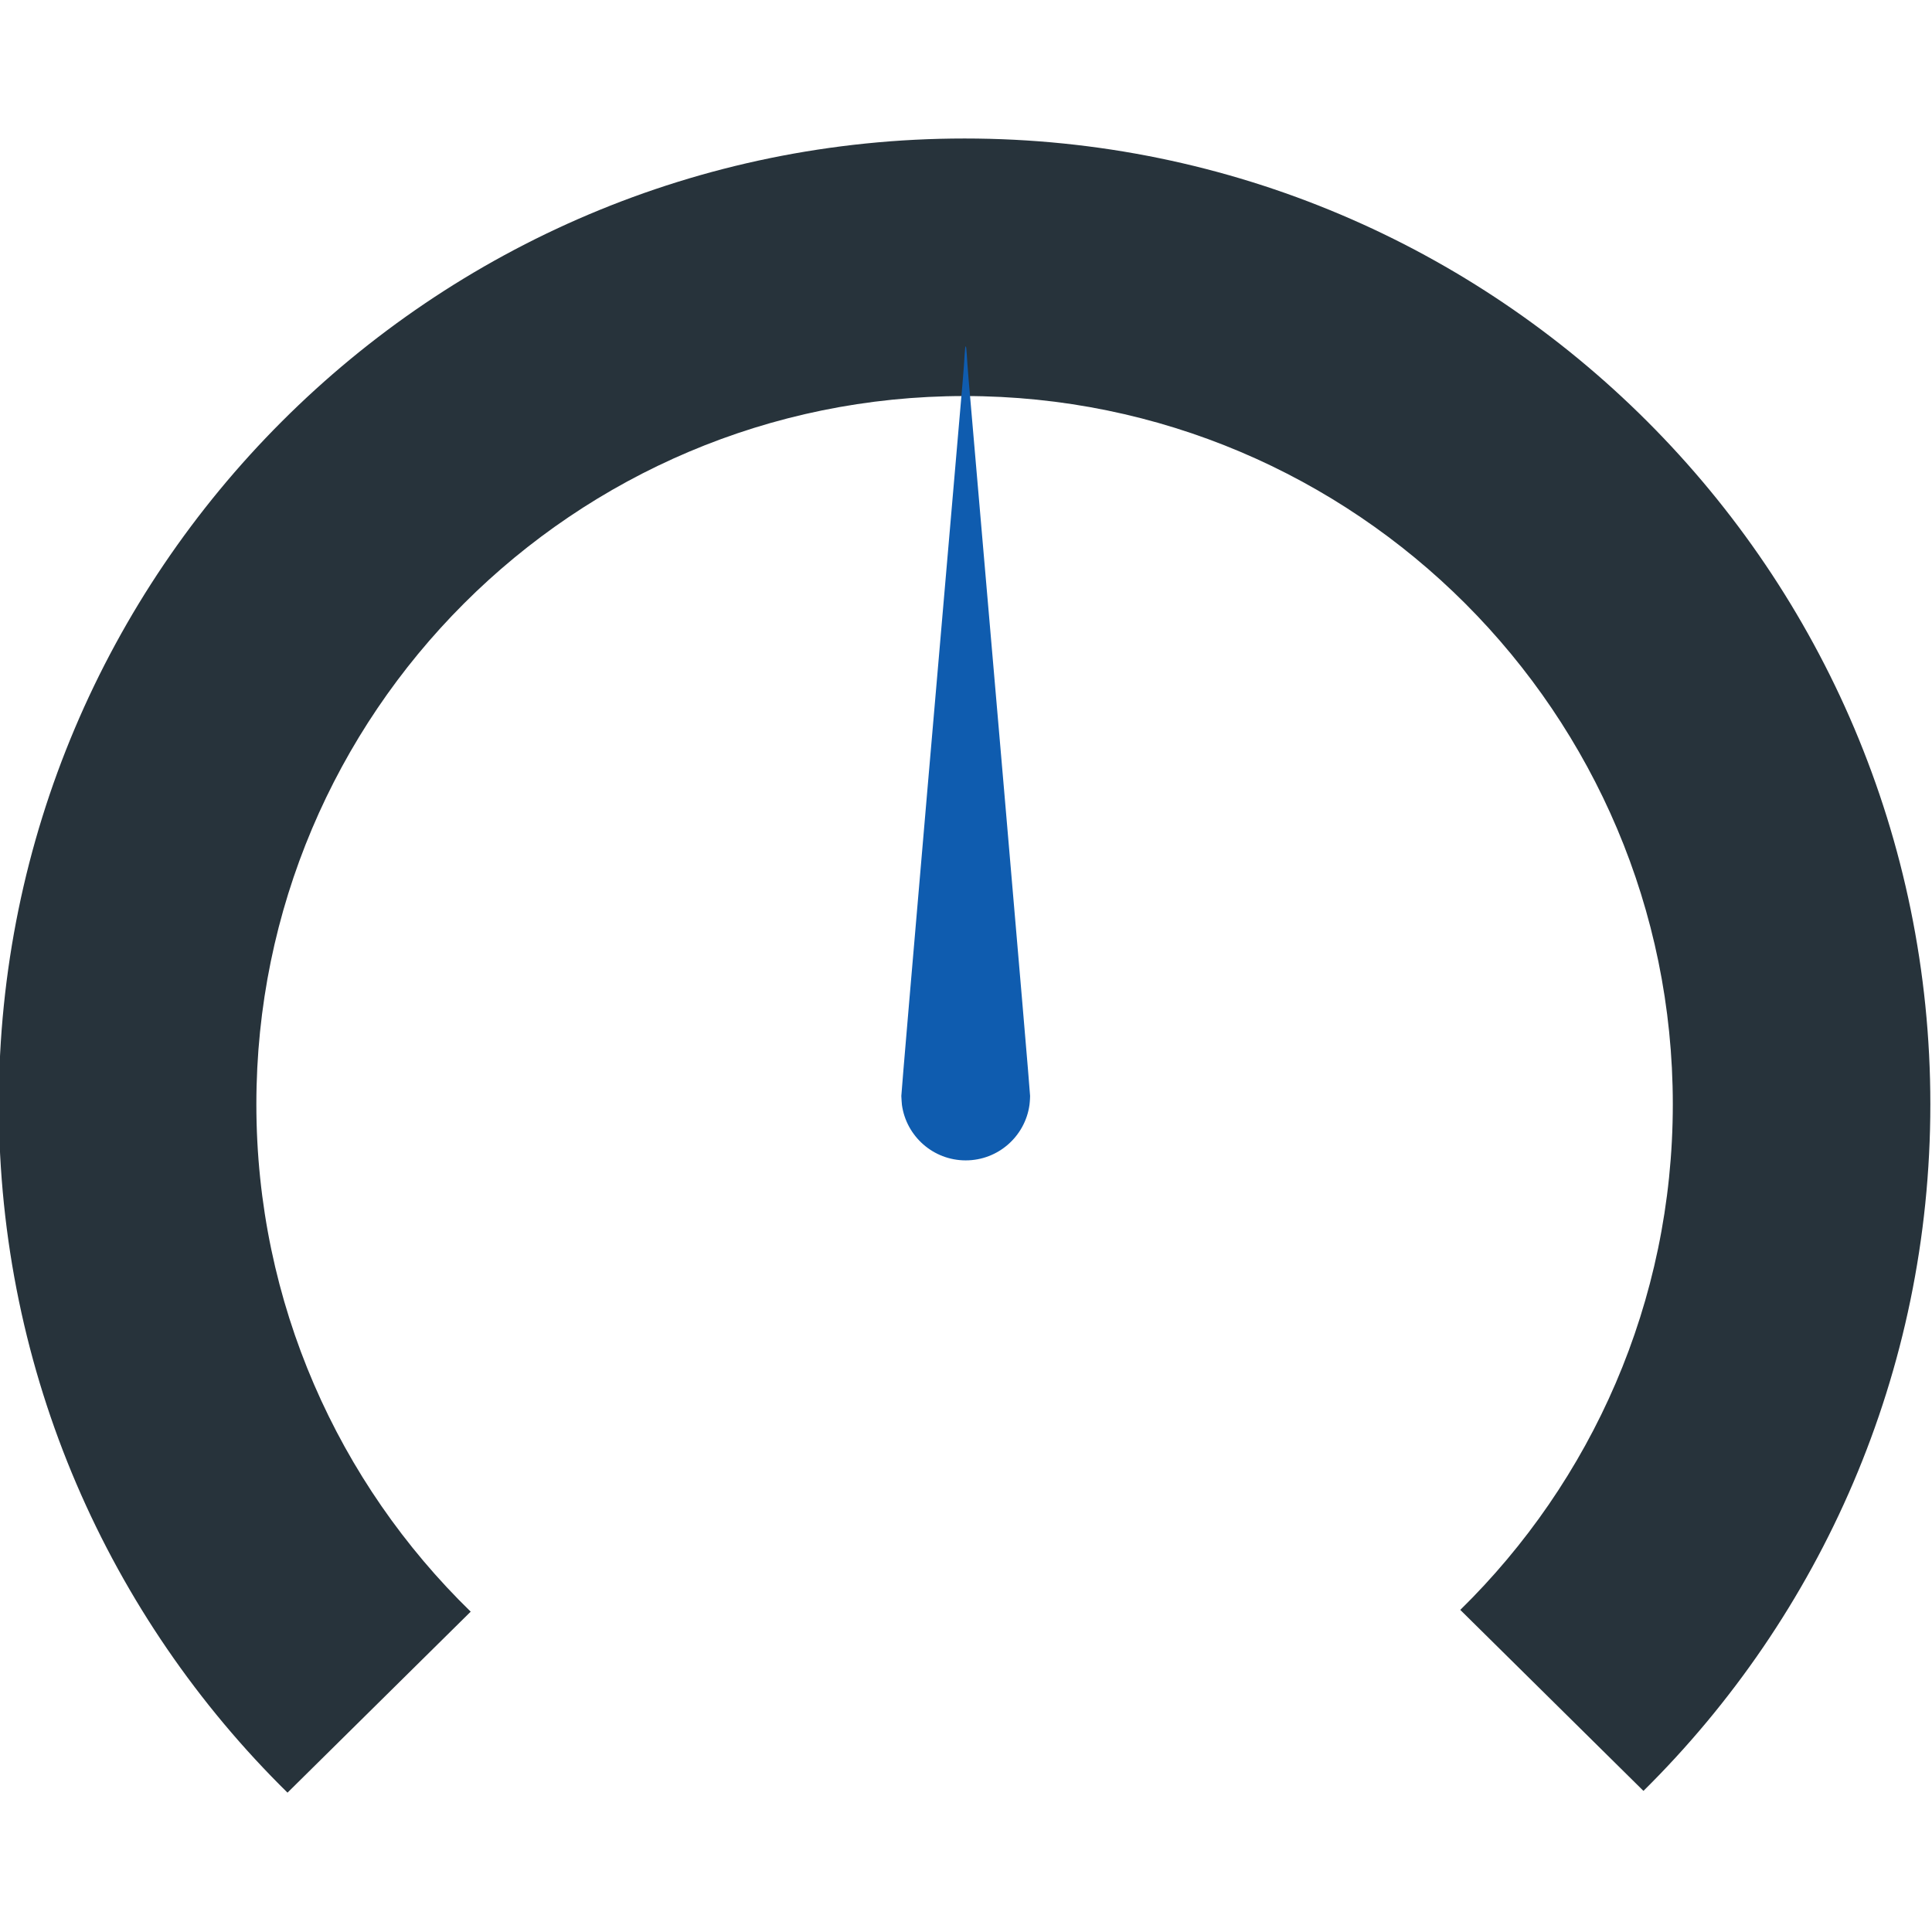 <?xml version="1.0" encoding="UTF-8" standalone="no"?>
<!DOCTYPE svg PUBLIC "-//W3C//DTD SVG 1.1//EN" "http://www.w3.org/Graphics/SVG/1.1/DTD/svg11.dtd">
<svg width="100%" height="100%" viewBox="0 0 200 200" version="1.1" xmlns="http://www.w3.org/2000/svg" xmlns:xlink="http://www.w3.org/1999/xlink" xml:space="preserve" xmlns:serif="http://www.serif.com/" style="fill-rule:evenodd;clip-rule:evenodd;stroke-linejoin:round;stroke-miterlimit:2;">
    <g transform="matrix(1.333,0,0,1.333,-486.941,-75.512)">
        <path d="M387.625,195.864C373.79,182.255 365.206,163.324 365.206,142.404C365.206,101.01 398.812,67.404 440.206,67.404C481.599,67.404 515.206,101.01 515.206,142.404C515.206,163.254 506.679,182.128 492.926,195.727L478.701,181.671C488.883,171.689 495.206,157.779 495.206,142.404C495.206,112.048 470.561,87.404 440.206,87.404C409.85,87.404 385.206,112.048 385.206,142.404C385.206,157.848 391.586,171.815 401.851,181.808L387.625,195.864Z" style="fill:rgb(39,51,59);"/>
    </g>
    <g transform="matrix(1.333,0,0,1.333,-20.436,39.749)">
        <path d="M90.327,-2.919C90.4,-2.919 90.407,-2.028 90.548,-0.402C91.517,10.776 95.33,54.854 95.327,55.295C95.325,55.601 95.279,55.987 95.279,55.987C94.942,58.42 92.851,60.295 90.327,60.295C87.802,60.295 85.712,58.42 85.374,55.987C85.374,55.987 85.327,55.454 85.327,55.295C85.327,54.853 89.146,10.71 90.109,-0.402C90.247,-2.004 90.253,-2.919 90.327,-2.919Z" style="fill:rgb(15,92,175);"/>
    </g>
</svg>
